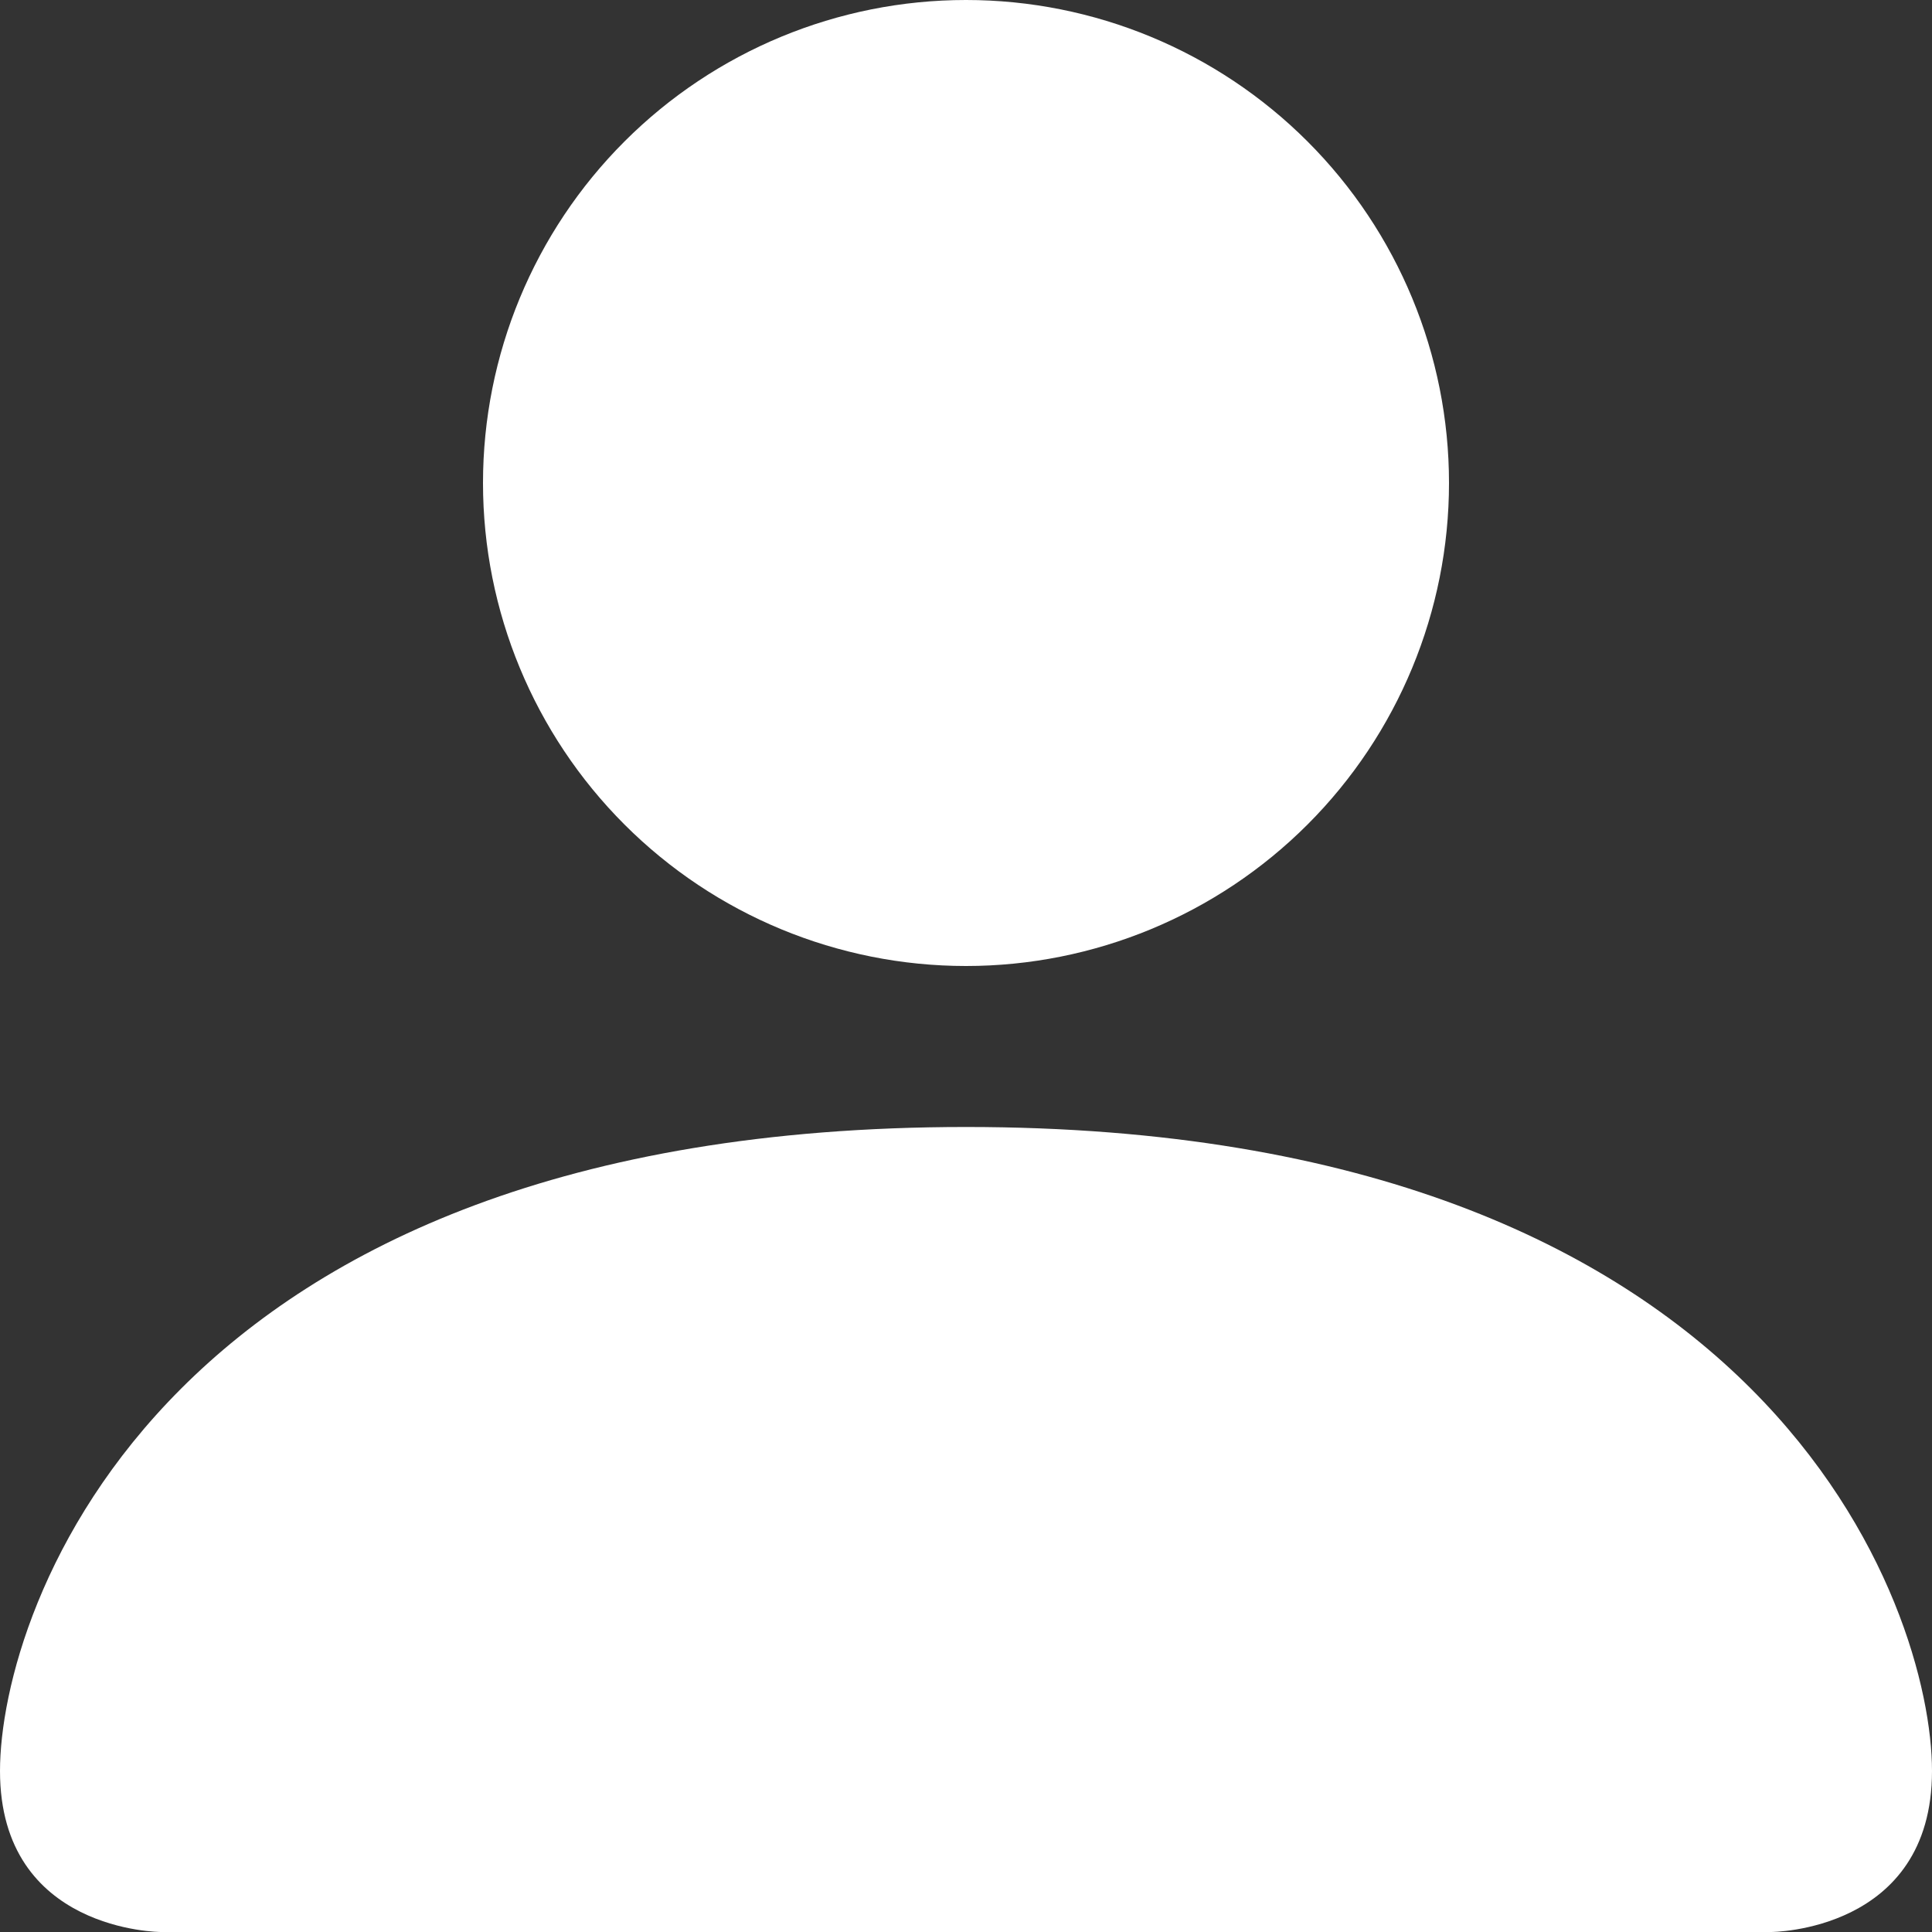 <svg width="49" height="49" viewBox="0 0 49 49" fill="none" xmlns="http://www.w3.org/2000/svg">
<rect x="0" y="0" width="49" height="49" fill="#333333" stroke="none"/>
<path d="M4.083 49C4.083 49 0 49 0 44.917C0 40.833 4.083 28.583 24.5 28.583C44.917 28.583 49 40.833 49 44.917C49 49 44.917 49 44.917 49H4.083ZM24.5 24.5C27.749 24.5 30.865 23.209 33.162 20.912C35.459 18.615 36.75 15.499 36.75 12.25C36.75 9.001 35.459 5.885 33.162 3.588C30.865 1.291 27.749 0 24.5 0C21.251 0 18.135 1.291 15.838 3.588C13.541 5.885 12.25 9.001 12.25 12.25C12.25 15.499 13.541 18.615 15.838 20.912C18.135 23.209 21.251 24.5 24.5 24.5Z" fill="white"/>
</svg>
